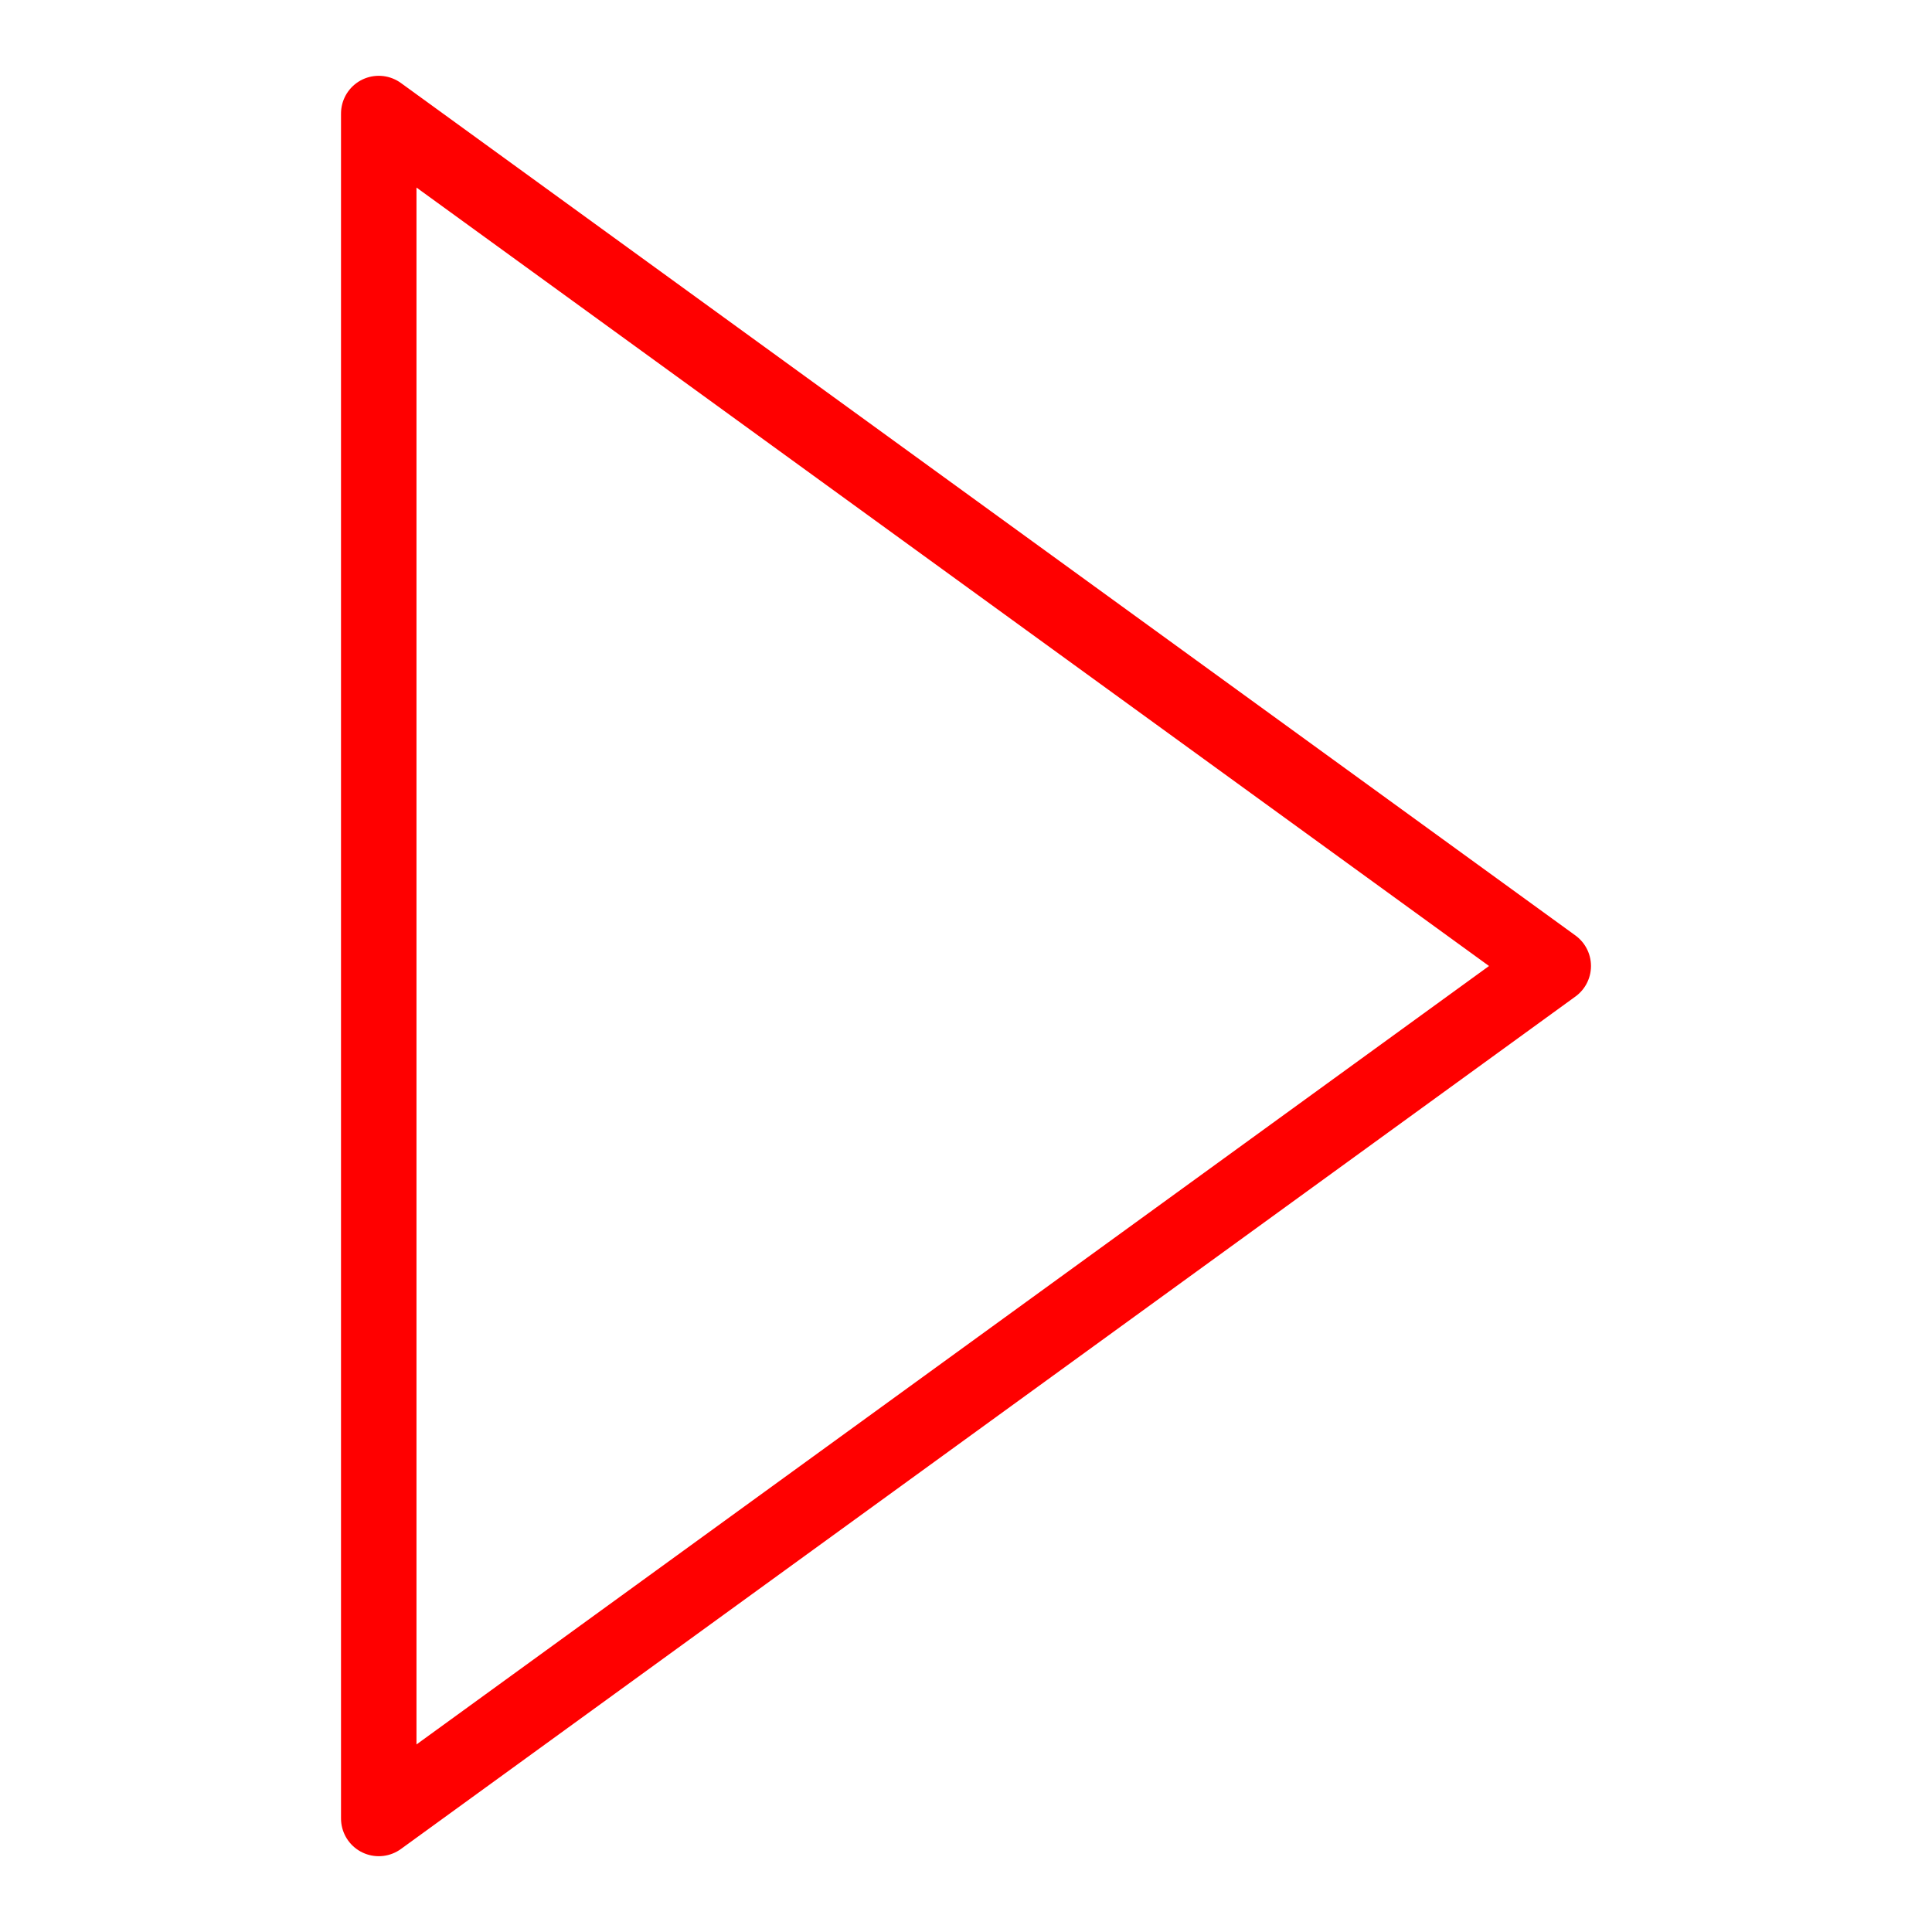 <?xml version="1.0" encoding="utf-8"?>
<!-- Generator: Adobe Illustrator 16.0.0, SVG Export Plug-In . SVG Version: 6.00 Build 0)  -->
<!DOCTYPE svg PUBLIC "-//W3C//DTD SVG 1.1//EN" "http://www.w3.org/Graphics/SVG/1.1/DTD/svg11.dtd">
<svg version="1.1" id="Calque_1" xmlns="http://www.w3.org/2000/svg" xmlns:xlink="http://www.w3.org/1999/xlink" x="0px" y="0px"
	 width="128px" height="128px" viewBox="0 0 128 128" enable-background="new 0 0 128 128" xml:space="preserve">
<g id="Calque_1_1_" display="none">
</g>
<path fill="#FF0000" d="M64,64"/>
<polygon fill="none" stroke="#FF0000" stroke-width="5" stroke-linecap="round" stroke-linejoin="round" stroke-miterlimit="10" points="
	102.907,64 25.093,7.522 25.093,120.478 "/>
</svg>

